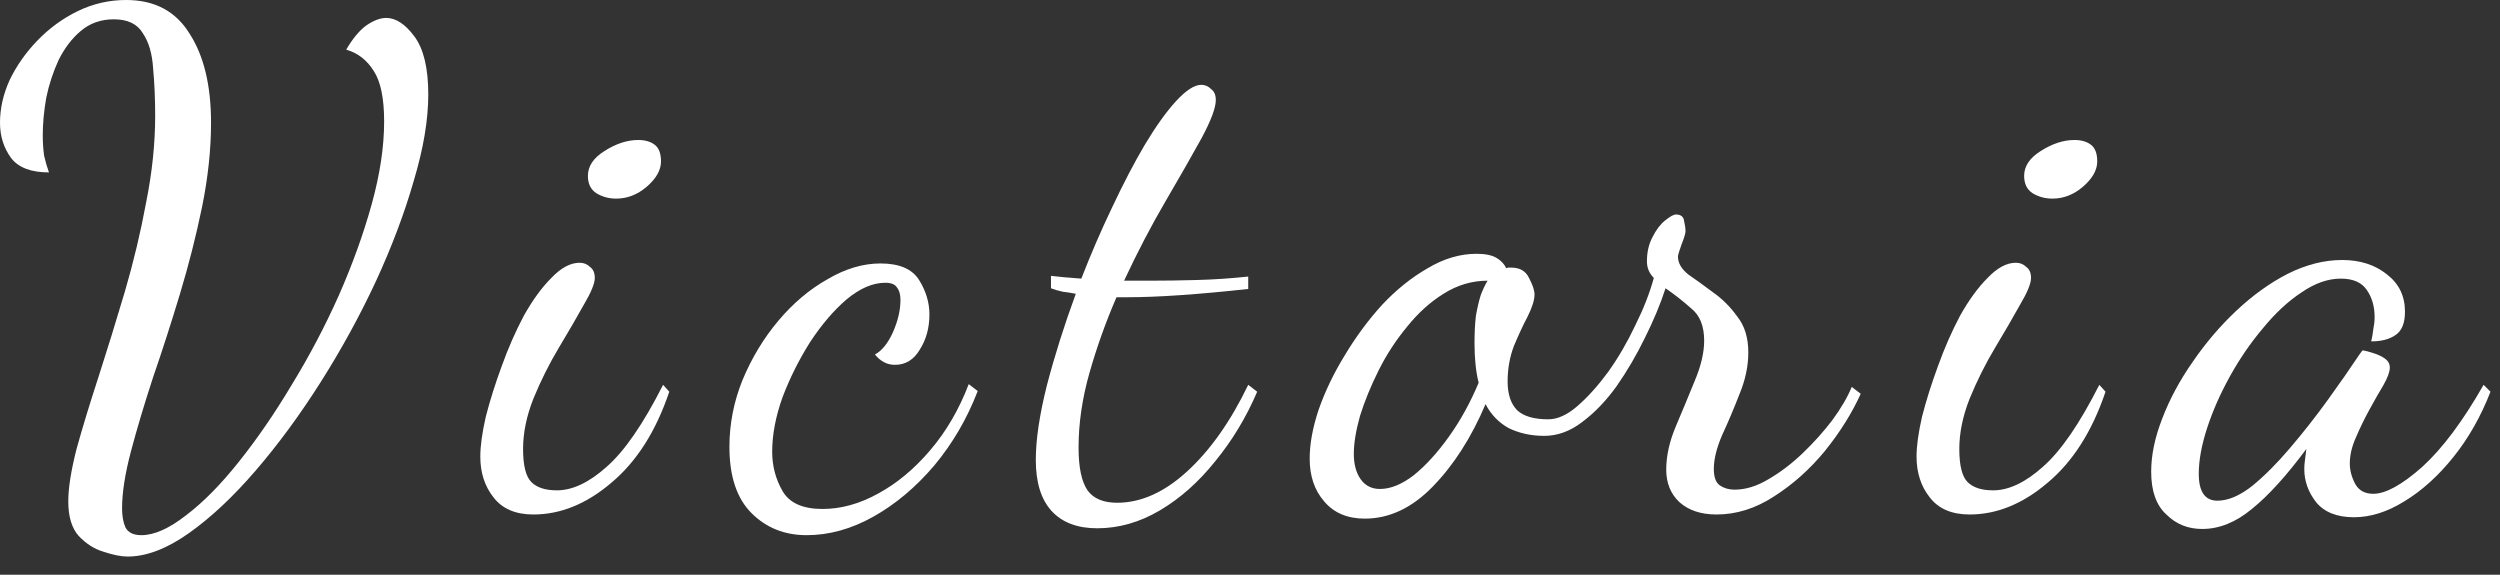 <svg width="87" height="20" viewBox="0 0 87 20" fill="none" xmlns="http://www.w3.org/2000/svg">
<rect x="0" y="0" width="87" height="20" fill="#333333" stroke="none"/>
<path d="M4.44 19.368C4.216 19.368 3.936 19.312 3.6 19.2C3.28 19.104 2.992 18.92 2.736 18.648C2.496 18.376 2.376 17.976 2.376 17.448C2.376 16.984 2.472 16.376 2.664 15.624C2.872 14.872 3.128 14.032 3.432 13.104C3.736 12.16 4.04 11.176 4.344 10.152C4.648 9.112 4.896 8.072 5.088 7.032C5.296 5.992 5.4 4.992 5.4 4.032C5.4 3.44 5.376 2.888 5.328 2.376C5.296 1.864 5.176 1.456 4.968 1.152C4.776 0.832 4.44 0.672 3.96 0.672C3.512 0.672 3.128 0.808 2.808 1.08C2.504 1.336 2.248 1.672 2.04 2.088C1.848 2.504 1.704 2.944 1.608 3.408C1.528 3.872 1.488 4.304 1.488 4.704C1.488 4.96 1.504 5.2 1.536 5.424C1.584 5.632 1.64 5.824 1.704 6C1.08 6 0.64 5.832 0.384 5.496C0.128 5.144 0 4.736 0 4.272C0 3.776 0.112 3.28 0.336 2.784C0.576 2.288 0.896 1.832 1.296 1.416C1.712 0.984 2.184 0.64 2.712 0.384C3.24 0.128 3.8 0 4.392 0C5.384 0 6.12 0.392 6.6 1.176C7.096 1.944 7.344 2.976 7.344 4.272C7.344 5.2 7.24 6.176 7.032 7.2C6.824 8.208 6.568 9.216 6.264 10.224C5.96 11.232 5.648 12.2 5.328 13.128C5.024 14.056 4.768 14.912 4.56 15.696C4.352 16.48 4.248 17.144 4.248 17.688C4.248 17.96 4.288 18.184 4.368 18.36C4.464 18.536 4.648 18.624 4.92 18.624C5.368 18.624 5.888 18.392 6.48 17.928C7.072 17.48 7.68 16.864 8.304 16.08C8.944 15.28 9.56 14.384 10.152 13.392C10.76 12.4 11.304 11.368 11.784 10.296C12.264 9.208 12.648 8.144 12.936 7.104C13.224 6.064 13.368 5.104 13.368 4.224C13.368 3.424 13.248 2.84 13.008 2.472C12.768 2.088 12.448 1.84 12.048 1.728C12.272 1.344 12.504 1.064 12.744 0.888C13 0.712 13.232 0.624 13.44 0.624C13.776 0.624 14.104 0.84 14.424 1.272C14.744 1.704 14.904 2.376 14.904 3.288C14.904 4.168 14.736 5.168 14.4 6.288C14.08 7.408 13.64 8.576 13.08 9.792C12.52 10.992 11.88 12.16 11.16 13.296C10.44 14.432 9.688 15.456 8.904 16.368C8.12 17.28 7.344 18.008 6.576 18.552C5.808 19.096 5.096 19.368 4.44 19.368Z" fill="white"/>
<path d="M18.563 17.904C17.939 17.904 17.475 17.704 17.171 17.304C16.867 16.92 16.715 16.448 16.715 15.888C16.715 15.52 16.779 15.056 16.907 14.496C17.051 13.936 17.235 13.352 17.459 12.744C17.683 12.12 17.939 11.536 18.227 10.992C18.531 10.448 18.851 10.008 19.187 9.672C19.523 9.32 19.851 9.144 20.171 9.144C20.315 9.144 20.435 9.192 20.531 9.288C20.643 9.368 20.699 9.496 20.699 9.672C20.699 9.864 20.571 10.176 20.315 10.608C20.075 11.04 19.787 11.536 19.451 12.096C19.115 12.656 18.819 13.248 18.563 13.872C18.323 14.48 18.203 15.064 18.203 15.624C18.203 16.2 18.299 16.584 18.491 16.776C18.683 16.968 18.979 17.064 19.379 17.064C19.923 17.064 20.499 16.792 21.107 16.248C21.731 15.704 22.387 14.752 23.075 13.392L23.291 13.632C22.827 15.008 22.155 16.064 21.275 16.8C20.411 17.536 19.507 17.904 18.563 17.904ZM21.443 6.912C21.187 6.912 20.955 6.848 20.747 6.72C20.555 6.592 20.459 6.392 20.459 6.12C20.459 5.784 20.651 5.496 21.035 5.256C21.435 5 21.827 4.872 22.211 4.872C22.451 4.872 22.643 4.928 22.787 5.04C22.931 5.152 23.003 5.344 23.003 5.616C23.003 5.92 22.835 6.216 22.499 6.504C22.179 6.776 21.827 6.912 21.443 6.912Z" fill="white"/>
<path d="M28.072 18.624C27.304 18.624 26.664 18.368 26.152 17.856C25.64 17.344 25.384 16.576 25.384 15.552C25.384 14.752 25.536 13.976 25.84 13.224C26.16 12.456 26.576 11.768 27.088 11.16C27.6 10.552 28.168 10.072 28.792 9.72C29.416 9.352 30.032 9.168 30.64 9.168C31.296 9.168 31.744 9.36 31.984 9.744C32.224 10.128 32.344 10.528 32.344 10.944C32.344 11.408 32.232 11.816 32.008 12.168C31.8 12.52 31.512 12.696 31.144 12.696C30.872 12.696 30.64 12.576 30.448 12.336C30.688 12.208 30.896 11.952 31.072 11.568C31.248 11.168 31.336 10.792 31.336 10.44C31.336 10.248 31.296 10.104 31.216 10.008C31.152 9.896 31.016 9.84 30.808 9.84C30.376 9.84 29.928 10.032 29.464 10.416C29.016 10.8 28.592 11.296 28.192 11.904C27.808 12.512 27.488 13.152 27.232 13.824C26.992 14.496 26.872 15.128 26.872 15.72C26.872 16.216 26.992 16.672 27.232 17.088C27.472 17.504 27.936 17.712 28.624 17.712C29.264 17.712 29.904 17.536 30.544 17.184C31.2 16.832 31.808 16.328 32.368 15.672C32.928 15.016 33.376 14.248 33.712 13.368L34.024 13.608C33.656 14.568 33.152 15.432 32.512 16.2C31.872 16.952 31.168 17.544 30.4 17.976C29.632 18.408 28.856 18.624 28.072 18.624Z" fill="white"/>
<path d="M38.182 18.384C37.494 18.384 36.966 18.184 36.598 17.784C36.23 17.384 36.046 16.792 36.046 16.008C36.046 15.304 36.174 14.44 36.43 13.416C36.702 12.376 37.038 11.312 37.438 10.224C37.278 10.192 37.126 10.168 36.982 10.152C36.838 10.12 36.702 10.08 36.574 10.032V9.6C36.702 9.616 36.854 9.632 37.03 9.648C37.206 9.664 37.406 9.68 37.63 9.696C37.966 8.832 38.326 8 38.71 7.2C39.094 6.384 39.47 5.664 39.838 5.04C40.222 4.4 40.582 3.896 40.918 3.528C41.27 3.144 41.566 2.952 41.806 2.952C41.934 2.952 42.046 3 42.142 3.096C42.254 3.176 42.31 3.304 42.31 3.48C42.31 3.752 42.142 4.2 41.806 4.824C41.47 5.432 41.054 6.16 40.558 7.008C40.062 7.856 39.582 8.776 39.118 9.768C39.262 9.768 39.406 9.768 39.55 9.768C39.71 9.768 39.862 9.768 40.006 9.768C40.534 9.768 41.086 9.76 41.662 9.744C42.254 9.728 42.846 9.688 43.438 9.624V10.056C42.558 10.152 41.766 10.224 41.062 10.272C40.374 10.32 39.758 10.344 39.214 10.344C39.15 10.344 39.086 10.344 39.022 10.344C38.974 10.344 38.918 10.344 38.854 10.344C38.486 11.192 38.174 12.064 37.918 12.96C37.662 13.856 37.534 14.728 37.534 15.576C37.534 16.264 37.638 16.76 37.846 17.064C38.054 17.352 38.398 17.496 38.878 17.496C39.71 17.496 40.526 17.128 41.326 16.392C42.126 15.656 42.83 14.656 43.438 13.392L43.75 13.632C43.366 14.528 42.878 15.336 42.286 16.056C41.71 16.776 41.07 17.344 40.366 17.76C39.662 18.176 38.934 18.384 38.182 18.384Z" fill="white"/>
<path d="M47.497 18.048C46.889 18.048 46.417 17.848 46.081 17.448C45.745 17.064 45.577 16.568 45.577 15.96C45.577 15.448 45.681 14.88 45.889 14.256C46.113 13.616 46.417 12.984 46.801 12.36C47.185 11.72 47.617 11.136 48.097 10.608C48.593 10.08 49.121 9.656 49.681 9.336C50.241 9 50.809 8.832 51.385 8.832C51.689 8.832 51.921 8.88 52.081 8.976C52.241 9.072 52.353 9.192 52.417 9.336C52.449 9.32 52.473 9.312 52.489 9.312C52.521 9.312 52.553 9.312 52.585 9.312C52.889 9.312 53.097 9.432 53.209 9.672C53.337 9.912 53.401 10.104 53.401 10.248C53.401 10.44 53.321 10.696 53.161 11.016C53.001 11.32 52.841 11.664 52.681 12.048C52.537 12.432 52.465 12.84 52.465 13.272C52.465 13.72 52.577 14.056 52.801 14.28C53.025 14.488 53.385 14.592 53.881 14.592C54.201 14.592 54.537 14.44 54.889 14.136C55.257 13.816 55.617 13.416 55.969 12.936C56.321 12.44 56.633 11.904 56.905 11.328C57.193 10.752 57.409 10.2 57.553 9.672C57.393 9.512 57.313 9.32 57.313 9.096C57.313 8.776 57.377 8.496 57.505 8.256C57.633 8 57.777 7.808 57.937 7.68C58.113 7.536 58.241 7.464 58.321 7.464C58.497 7.464 58.593 7.544 58.609 7.704C58.641 7.848 58.657 7.96 58.657 8.04C58.657 8.12 58.609 8.28 58.513 8.52C58.433 8.744 58.393 8.88 58.393 8.928C58.393 9.152 58.513 9.36 58.753 9.552C59.009 9.728 59.297 9.936 59.617 10.176C59.937 10.4 60.217 10.68 60.457 11.016C60.713 11.336 60.841 11.752 60.841 12.264C60.841 12.744 60.737 13.232 60.529 13.728C60.337 14.224 60.137 14.696 59.929 15.144C59.737 15.592 59.641 15.984 59.641 16.32C59.641 16.608 59.713 16.8 59.857 16.896C60.001 16.992 60.169 17.04 60.361 17.04C60.745 17.04 61.137 16.92 61.537 16.68C61.953 16.44 62.353 16.136 62.737 15.768C63.121 15.4 63.465 15.016 63.769 14.616C64.073 14.2 64.297 13.816 64.441 13.464L64.753 13.704C64.449 14.376 64.033 15.04 63.505 15.696C62.977 16.336 62.385 16.864 61.729 17.28C61.089 17.696 60.425 17.904 59.737 17.904C59.193 17.904 58.761 17.76 58.441 17.472C58.137 17.184 57.985 16.808 57.985 16.344C57.985 15.864 58.097 15.36 58.321 14.832C58.545 14.304 58.761 13.784 58.969 13.272C59.193 12.744 59.305 12.272 59.305 11.856C59.305 11.344 59.153 10.968 58.849 10.728C58.561 10.472 58.265 10.24 57.961 10.032C57.785 10.576 57.545 11.152 57.241 11.76C56.953 12.352 56.625 12.912 56.257 13.44C55.889 13.952 55.489 14.368 55.057 14.688C54.641 15.008 54.201 15.168 53.737 15.168C53.289 15.168 52.881 15.08 52.513 14.904C52.161 14.712 51.889 14.432 51.697 14.064C51.201 15.232 50.585 16.192 49.849 16.944C49.129 17.68 48.345 18.048 47.497 18.048ZM48.025 17.016C48.393 17.016 48.785 16.856 49.201 16.536C49.617 16.2 50.025 15.752 50.425 15.192C50.825 14.632 51.169 14.008 51.457 13.32C51.361 12.936 51.313 12.48 51.313 11.952C51.313 11.584 51.329 11.264 51.361 10.992C51.409 10.72 51.465 10.48 51.529 10.272C51.609 10.064 51.689 9.896 51.769 9.768C51.225 9.768 50.713 9.92 50.233 10.224C49.769 10.512 49.345 10.896 48.961 11.376C48.577 11.84 48.249 12.344 47.977 12.888C47.705 13.432 47.489 13.96 47.329 14.472C47.185 14.984 47.113 15.424 47.113 15.792C47.113 16.16 47.193 16.456 47.353 16.68C47.513 16.904 47.737 17.016 48.025 17.016Z" fill="white"/>
<path d="M68.544 17.904C67.92 17.904 67.456 17.704 67.152 17.304C66.848 16.92 66.696 16.448 66.696 15.888C66.696 15.52 66.76 15.056 66.888 14.496C67.032 13.936 67.216 13.352 67.44 12.744C67.664 12.12 67.92 11.536 68.208 10.992C68.512 10.448 68.832 10.008 69.168 9.672C69.504 9.32 69.832 9.144 70.152 9.144C70.296 9.144 70.416 9.192 70.512 9.288C70.624 9.368 70.68 9.496 70.68 9.672C70.68 9.864 70.552 10.176 70.296 10.608C70.056 11.04 69.768 11.536 69.432 12.096C69.096 12.656 68.8 13.248 68.544 13.872C68.304 14.48 68.184 15.064 68.184 15.624C68.184 16.2 68.28 16.584 68.472 16.776C68.664 16.968 68.96 17.064 69.36 17.064C69.904 17.064 70.48 16.792 71.088 16.248C71.712 15.704 72.368 14.752 73.056 13.392L73.272 13.632C72.808 15.008 72.136 16.064 71.256 16.8C70.392 17.536 69.488 17.904 68.544 17.904ZM71.424 6.912C71.168 6.912 70.936 6.848 70.728 6.72C70.536 6.592 70.44 6.392 70.44 6.12C70.44 5.784 70.632 5.496 71.016 5.256C71.416 5 71.808 4.872 72.192 4.872C72.432 4.872 72.624 4.928 72.768 5.04C72.912 5.152 72.984 5.344 72.984 5.616C72.984 5.92 72.816 6.216 72.48 6.504C72.16 6.776 71.808 6.912 71.424 6.912Z" fill="white"/>
<path d="M76.637 18.408C76.141 18.408 75.725 18.24 75.389 17.904C75.037 17.584 74.861 17.088 74.861 16.416C74.861 15.84 74.989 15.224 75.245 14.568C75.501 13.896 75.853 13.24 76.301 12.6C76.749 11.944 77.253 11.352 77.813 10.824C78.389 10.28 78.989 9.848 79.613 9.528C80.253 9.208 80.885 9.048 81.509 9.048C82.133 9.048 82.653 9.216 83.069 9.552C83.485 9.872 83.693 10.304 83.693 10.848C83.693 11.248 83.581 11.52 83.357 11.664C83.149 11.808 82.869 11.88 82.517 11.88C82.549 11.752 82.573 11.616 82.589 11.472C82.621 11.312 82.637 11.168 82.637 11.04C82.637 10.672 82.549 10.36 82.373 10.104C82.197 9.832 81.893 9.696 81.461 9.696C81.013 9.696 80.557 9.856 80.093 10.176C79.629 10.48 79.181 10.896 78.749 11.424C78.317 11.936 77.933 12.496 77.597 13.104C77.261 13.712 76.997 14.312 76.805 14.904C76.613 15.496 76.517 16.024 76.517 16.488C76.517 17.112 76.733 17.424 77.165 17.424C77.533 17.424 77.933 17.256 78.365 16.92C78.797 16.568 79.237 16.128 79.685 15.6C80.149 15.056 80.589 14.496 81.005 13.92C81.421 13.344 81.789 12.816 82.109 12.336C82.173 12.24 82.213 12.192 82.229 12.192C82.325 12.208 82.445 12.24 82.589 12.288C82.749 12.336 82.885 12.4 82.997 12.48C83.109 12.56 83.165 12.664 83.165 12.792C83.165 12.936 83.093 13.136 82.949 13.392C82.805 13.632 82.645 13.912 82.469 14.232C82.293 14.552 82.133 14.88 81.989 15.216C81.845 15.536 81.773 15.84 81.773 16.128C81.773 16.368 81.837 16.608 81.965 16.848C82.093 17.072 82.301 17.184 82.589 17.184C83.021 17.184 83.589 16.872 84.293 16.248C84.997 15.608 85.709 14.656 86.429 13.392L86.669 13.632C86.333 14.496 85.901 15.256 85.373 15.912C84.845 16.568 84.277 17.08 83.669 17.448C83.077 17.816 82.493 18 81.917 18C81.325 18 80.885 17.824 80.597 17.472C80.325 17.12 80.189 16.736 80.189 16.32C80.189 16.224 80.197 16.12 80.213 16.008C80.229 15.88 80.245 15.752 80.261 15.624C79.573 16.552 78.941 17.248 78.365 17.712C77.805 18.176 77.229 18.408 76.637 18.408Z" fill="white"/>
</svg>
